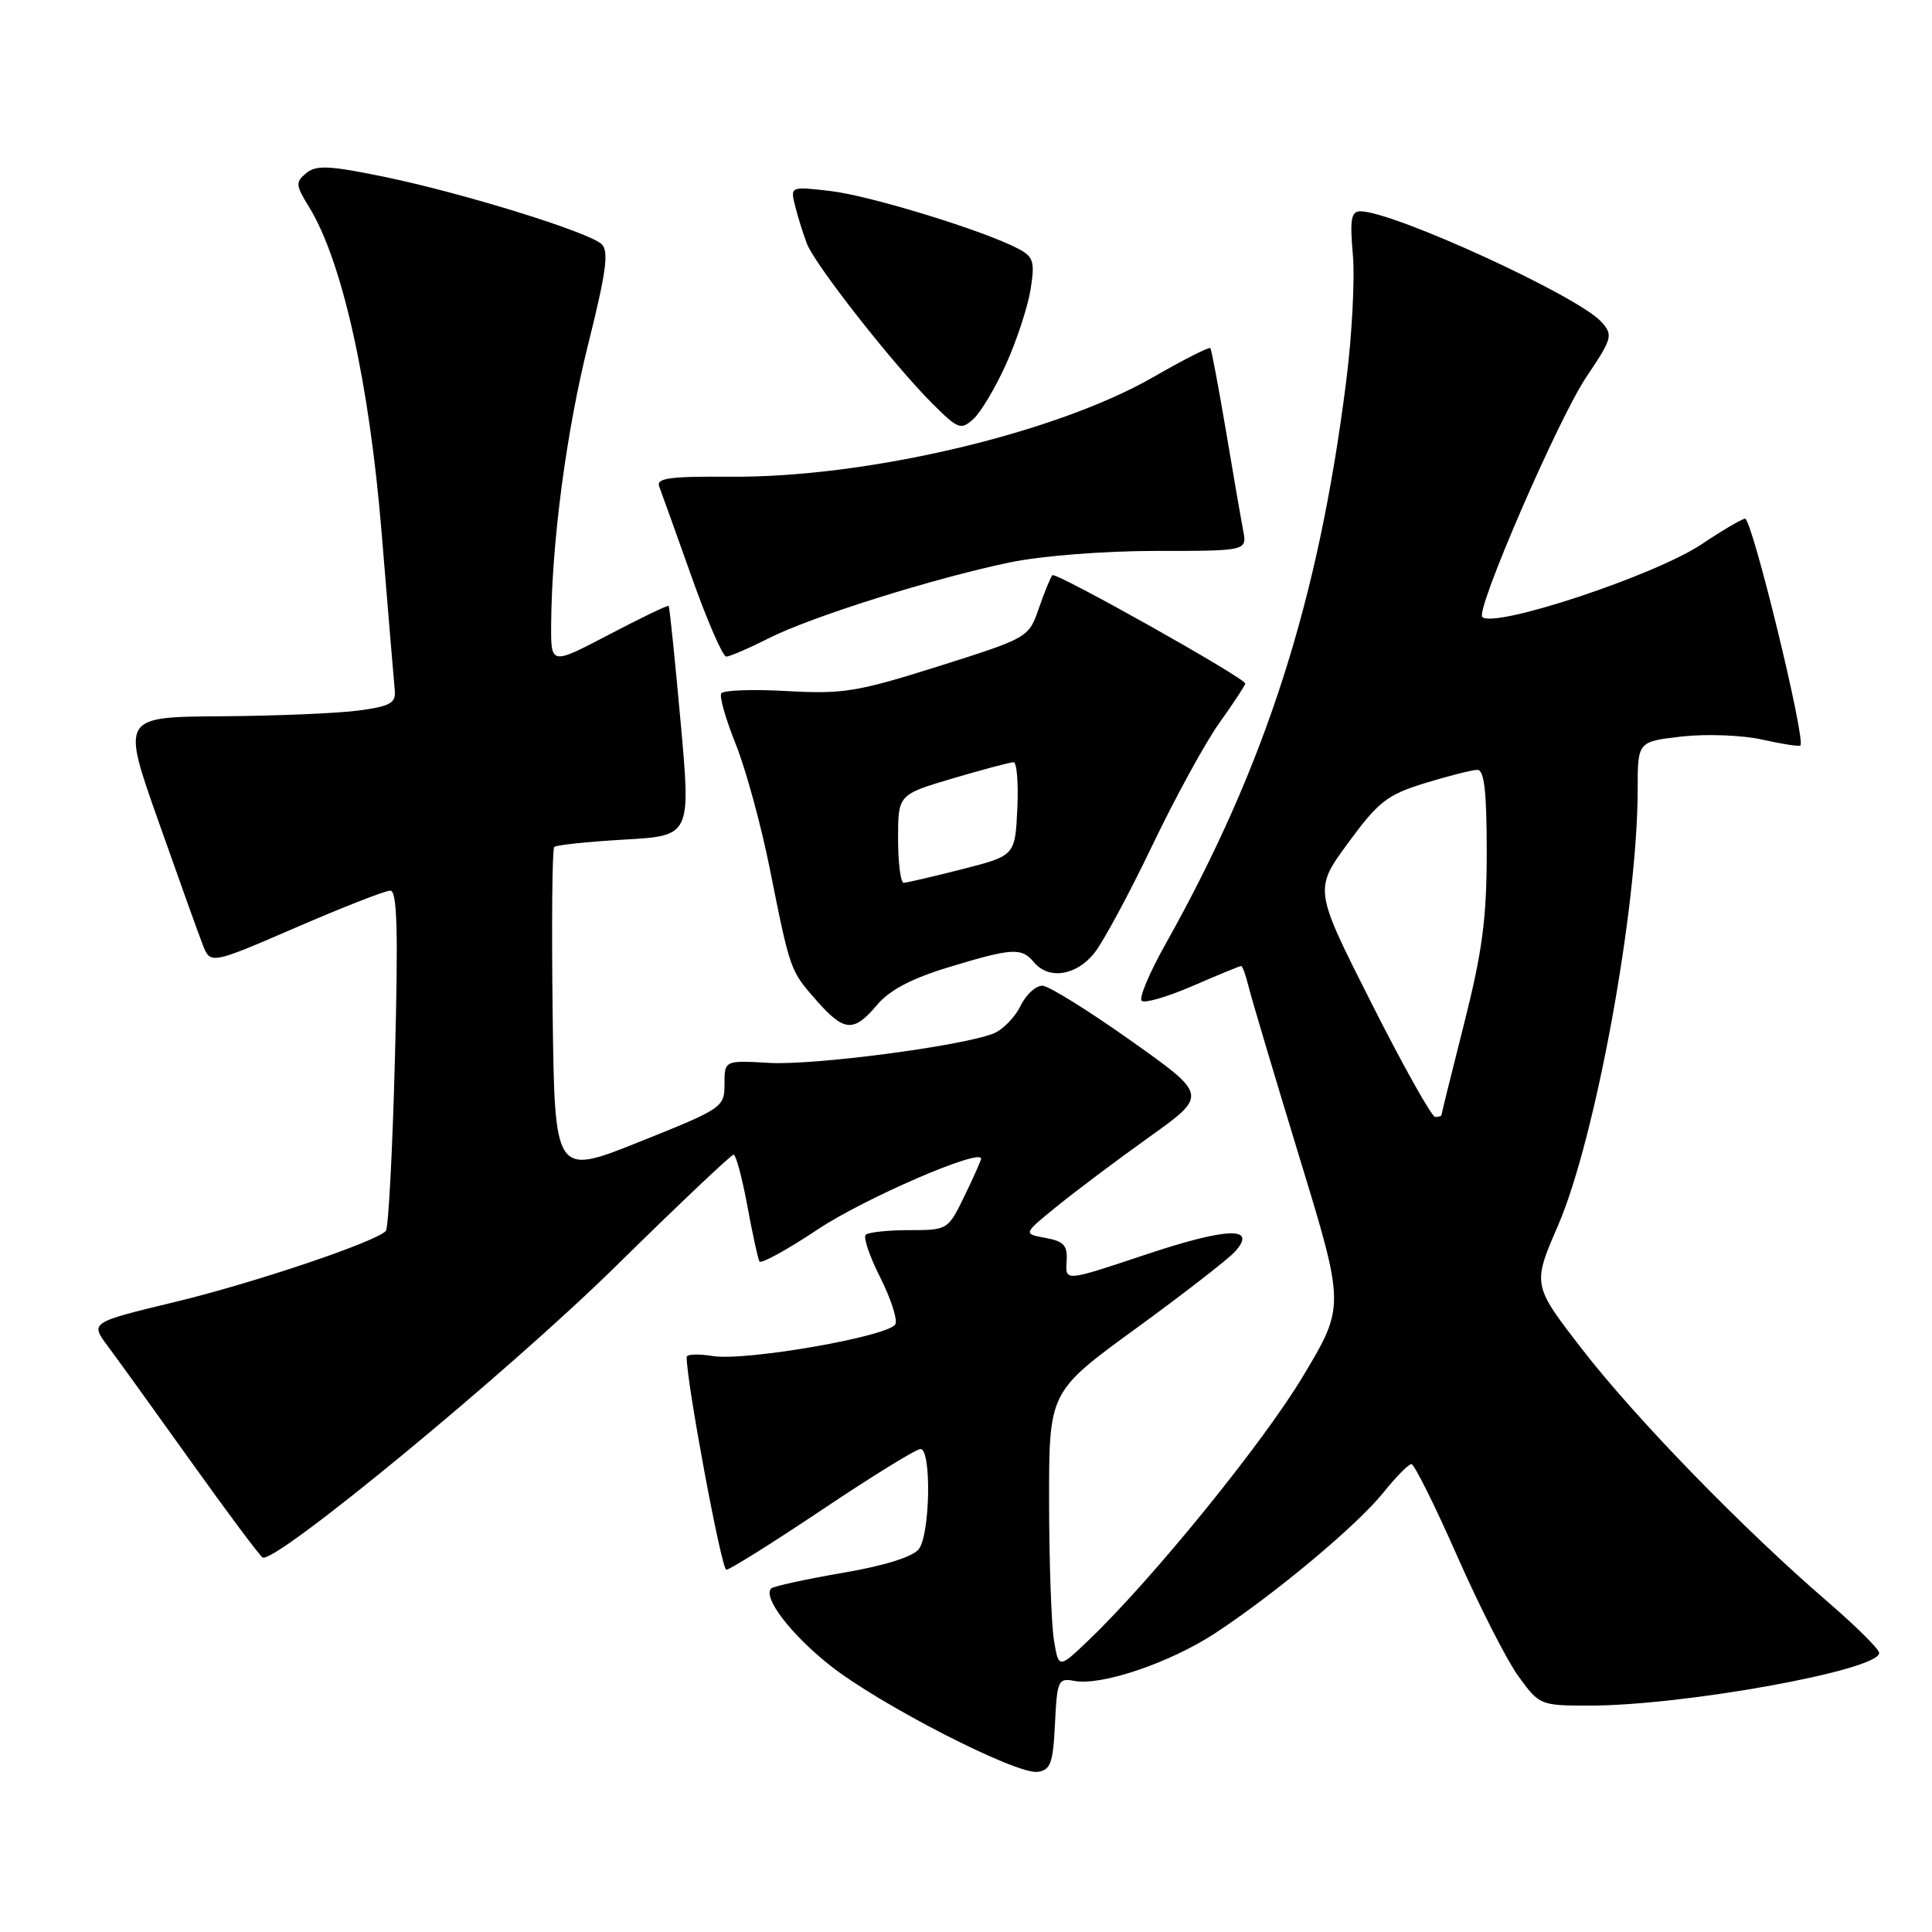 <?xml version="1.0" encoding="UTF-8" standalone="no"?>
<!DOCTYPE svg PUBLIC "-//W3C//DTD SVG 1.1//EN" "http://www.w3.org/Graphics/SVG/1.1/DTD/svg11.dtd" >
<svg xmlns="http://www.w3.org/2000/svg" xmlns:xlink="http://www.w3.org/1999/xlink" version="1.1" viewBox="0 0 256 256">
 <g >
 <path fill="currentColor"
d=" M 139.79 228.40 C 140.07 222.65 140.22 222.32 142.36 222.73 C 145.94 223.41 155.06 220.32 161.04 216.39 C 169.01 211.15 179.80 202.13 183.30 197.78 C 184.97 195.70 186.64 194.00 187.02 194.00 C 187.40 194.00 190.12 199.46 193.06 206.13 C 196.00 212.80 199.66 220.00 201.21 222.13 C 203.98 225.95 204.10 226.00 210.63 226.00 C 223.14 226.00 249.00 221.31 249.00 219.03 C 249.00 218.53 245.96 215.51 242.25 212.31 C 231.07 202.69 216.80 188.02 209.72 178.88 C 203.04 170.26 203.04 170.26 206.45 162.38 C 211.42 150.88 217.00 120.33 217.00 104.58 C 217.00 98.26 217.00 98.26 222.87 97.59 C 226.11 97.23 230.86 97.41 233.50 98.00 C 236.12 98.59 238.40 98.94 238.56 98.78 C 239.31 98.02 232.11 68.53 231.22 68.72 C 230.66 68.84 228.09 70.36 225.51 72.09 C 219.43 76.20 197.98 83.32 196.41 81.75 C 195.50 80.83 206.49 55.48 210.17 50.00 C 213.66 44.80 213.77 44.40 212.18 42.64 C 209.10 39.22 184.63 28.00 180.26 28.00 C 179.03 28.00 178.85 29.07 179.26 33.75 C 179.54 36.91 179.15 44.45 178.38 50.50 C 174.70 79.69 167.69 101.48 154.37 125.22 C 152.30 128.91 150.90 132.24 151.28 132.61 C 151.65 132.98 154.69 132.09 158.04 130.64 C 161.39 129.19 164.28 128.00 164.46 128.00 C 164.64 128.00 165.08 129.24 165.45 130.75 C 165.82 132.26 168.84 142.40 172.16 153.28 C 178.21 173.07 178.21 173.07 172.70 182.28 C 167.45 191.09 152.73 209.22 144.27 217.31 C 140.28 221.13 140.28 221.13 139.65 217.31 C 139.31 215.22 139.02 206.96 139.01 198.96 C 139.00 184.42 139.00 184.42 150.49 176.05 C 156.81 171.45 162.72 166.86 163.63 165.86 C 166.70 162.47 162.61 162.62 151.60 166.31 C 141.15 169.80 141.15 169.80 141.33 167.19 C 141.47 165.02 140.99 164.48 138.53 164.03 C 135.56 163.49 135.56 163.49 140.03 159.86 C 142.49 157.86 148.00 153.72 152.27 150.67 C 160.04 145.12 160.04 145.12 149.90 137.93 C 144.32 133.97 139.04 130.68 138.17 130.62 C 137.30 130.55 135.97 131.76 135.21 133.31 C 134.46 134.85 132.82 136.50 131.58 136.97 C 127.17 138.65 107.86 141.17 101.98 140.84 C 96.00 140.50 96.00 140.50 96.00 143.65 C 96.00 146.72 95.75 146.89 84.75 151.29 C 73.50 155.80 73.50 155.80 73.23 134.25 C 73.08 122.40 73.17 112.49 73.44 112.23 C 73.70 111.97 77.88 111.53 82.73 111.25 C 91.55 110.75 91.55 110.75 90.18 95.62 C 89.43 87.31 88.72 80.40 88.60 80.28 C 88.48 80.16 84.93 81.87 80.69 84.09 C 73.00 88.12 73.00 88.12 73.03 82.81 C 73.10 71.85 75.05 57.11 77.96 45.52 C 80.32 36.07 80.70 33.28 79.73 32.36 C 78.04 30.75 61.34 25.58 50.83 23.41 C 43.63 21.93 41.89 21.85 40.58 22.94 C 39.14 24.13 39.17 24.54 40.93 27.39 C 45.33 34.51 48.93 50.63 50.56 70.50 C 51.42 80.95 52.20 90.40 52.31 91.49 C 52.47 93.16 51.70 93.59 47.50 94.15 C 44.75 94.52 36.56 94.86 29.30 94.91 C 16.11 95.00 16.11 95.00 20.97 108.75 C 23.64 116.31 26.28 123.69 26.85 125.15 C 27.88 127.80 27.88 127.80 39.19 122.91 C 45.41 120.22 51.04 118.01 51.71 118.01 C 52.63 118.00 52.78 123.22 52.33 140.25 C 52.01 152.49 51.47 162.78 51.12 163.12 C 49.64 164.61 33.60 170.01 23.22 172.51 C 11.94 175.23 11.94 175.23 14.28 178.37 C 15.57 180.09 20.54 186.99 25.34 193.71 C 30.14 200.43 34.39 206.12 34.79 206.37 C 36.36 207.34 67.32 181.82 81.57 167.81 C 89.85 159.66 96.89 153.00 97.20 153.00 C 97.52 153.00 98.33 156.04 99.02 159.75 C 99.70 163.46 100.43 166.79 100.63 167.15 C 100.83 167.51 104.33 165.59 108.39 162.88 C 114.54 158.79 130.00 152.10 130.00 153.53 C 130.00 153.76 129.01 155.98 127.80 158.47 C 125.62 162.97 125.57 163.00 120.47 163.00 C 117.64 163.00 115.05 163.28 114.71 163.62 C 114.37 163.96 115.23 166.48 116.61 169.22 C 118.00 171.96 118.92 174.76 118.66 175.43 C 118.05 177.03 98.85 180.40 94.42 179.68 C 92.54 179.38 90.99 179.43 90.99 179.81 C 90.93 182.95 95.60 208.00 96.24 208.00 C 96.69 208.00 102.43 204.40 109.00 200.00 C 115.57 195.60 121.40 192.00 121.97 192.00 C 123.44 192.00 123.26 203.28 121.75 205.26 C 120.96 206.29 117.24 207.46 111.61 208.42 C 106.72 209.26 102.48 210.19 102.19 210.48 C 101.02 211.64 104.81 216.59 110.00 220.69 C 116.61 225.91 134.70 235.18 137.50 234.78 C 139.21 234.54 139.54 233.62 139.79 228.40 Z  M 116.21 133.16 C 117.87 131.19 120.80 129.65 125.71 128.16 C 134.13 125.60 135.36 125.53 137.00 127.50 C 138.96 129.86 142.63 129.29 145.03 126.25 C 146.22 124.74 149.67 118.33 152.70 112.00 C 155.73 105.67 159.73 98.36 161.60 95.75 C 163.47 93.13 165.00 90.81 165.00 90.57 C 165.00 89.85 139.91 75.76 139.45 76.22 C 139.21 76.46 138.41 78.42 137.66 80.58 C 136.31 84.49 136.28 84.51 124.40 88.27 C 113.63 91.67 111.72 91.99 104.28 91.57 C 99.76 91.31 95.84 91.45 95.57 91.88 C 95.31 92.31 96.17 95.32 97.48 98.58 C 98.79 101.84 100.82 109.22 101.98 115.00 C 104.72 128.69 104.68 128.57 108.19 132.57 C 111.86 136.74 113.12 136.83 116.21 133.16 Z  M 101.80 84.60 C 107.46 81.73 123.67 76.63 133.82 74.52 C 138.01 73.65 146.28 73.00 153.19 73.00 C 165.25 73.00 165.25 73.00 164.72 70.25 C 164.43 68.74 163.40 62.78 162.43 57.00 C 161.45 51.22 160.53 46.34 160.38 46.13 C 160.23 45.93 156.86 47.64 152.90 49.92 C 139.91 57.41 114.84 63.32 96.66 63.17 C 88.70 63.11 86.92 63.36 87.35 64.47 C 87.64 65.23 89.57 70.61 91.64 76.43 C 93.70 82.24 95.77 87.00 96.23 87.00 C 96.69 87.00 99.20 85.92 101.80 84.60 Z  M 133.34 48.18 C 134.75 45.04 136.20 40.61 136.56 38.33 C 137.14 34.70 136.95 34.04 134.97 32.98 C 130.53 30.61 115.40 25.95 110.10 25.32 C 104.71 24.69 104.71 24.69 105.36 27.30 C 105.72 28.74 106.42 30.97 106.91 32.27 C 107.97 35.06 118.31 48.24 123.53 53.46 C 126.95 56.88 127.32 57.02 128.99 55.51 C 129.97 54.62 131.93 51.32 133.34 48.18 Z  M 181.73 132.93 C 174.11 117.86 174.11 117.86 178.64 111.68 C 182.67 106.19 183.81 105.31 188.84 103.76 C 191.95 102.81 195.06 102.02 195.75 102.01 C 196.67 102.00 197.00 104.84 197.00 112.89 C 197.00 121.69 196.42 126.07 194.00 135.64 C 192.35 142.16 191.00 147.61 191.00 147.75 C 191.00 147.89 190.63 148.00 190.17 148.00 C 189.72 148.00 185.91 141.22 181.73 132.93 Z  M 119.00 111.15 C 119.00 105.29 119.00 105.29 126.25 103.14 C 130.24 101.96 133.86 101.00 134.30 101.00 C 134.74 101.00 134.96 103.79 134.80 107.19 C 134.50 113.38 134.50 113.38 127.50 115.17 C 123.65 116.15 120.16 116.96 119.75 116.98 C 119.34 116.99 119.00 114.37 119.00 111.15 Z "/>
</g>
</svg>